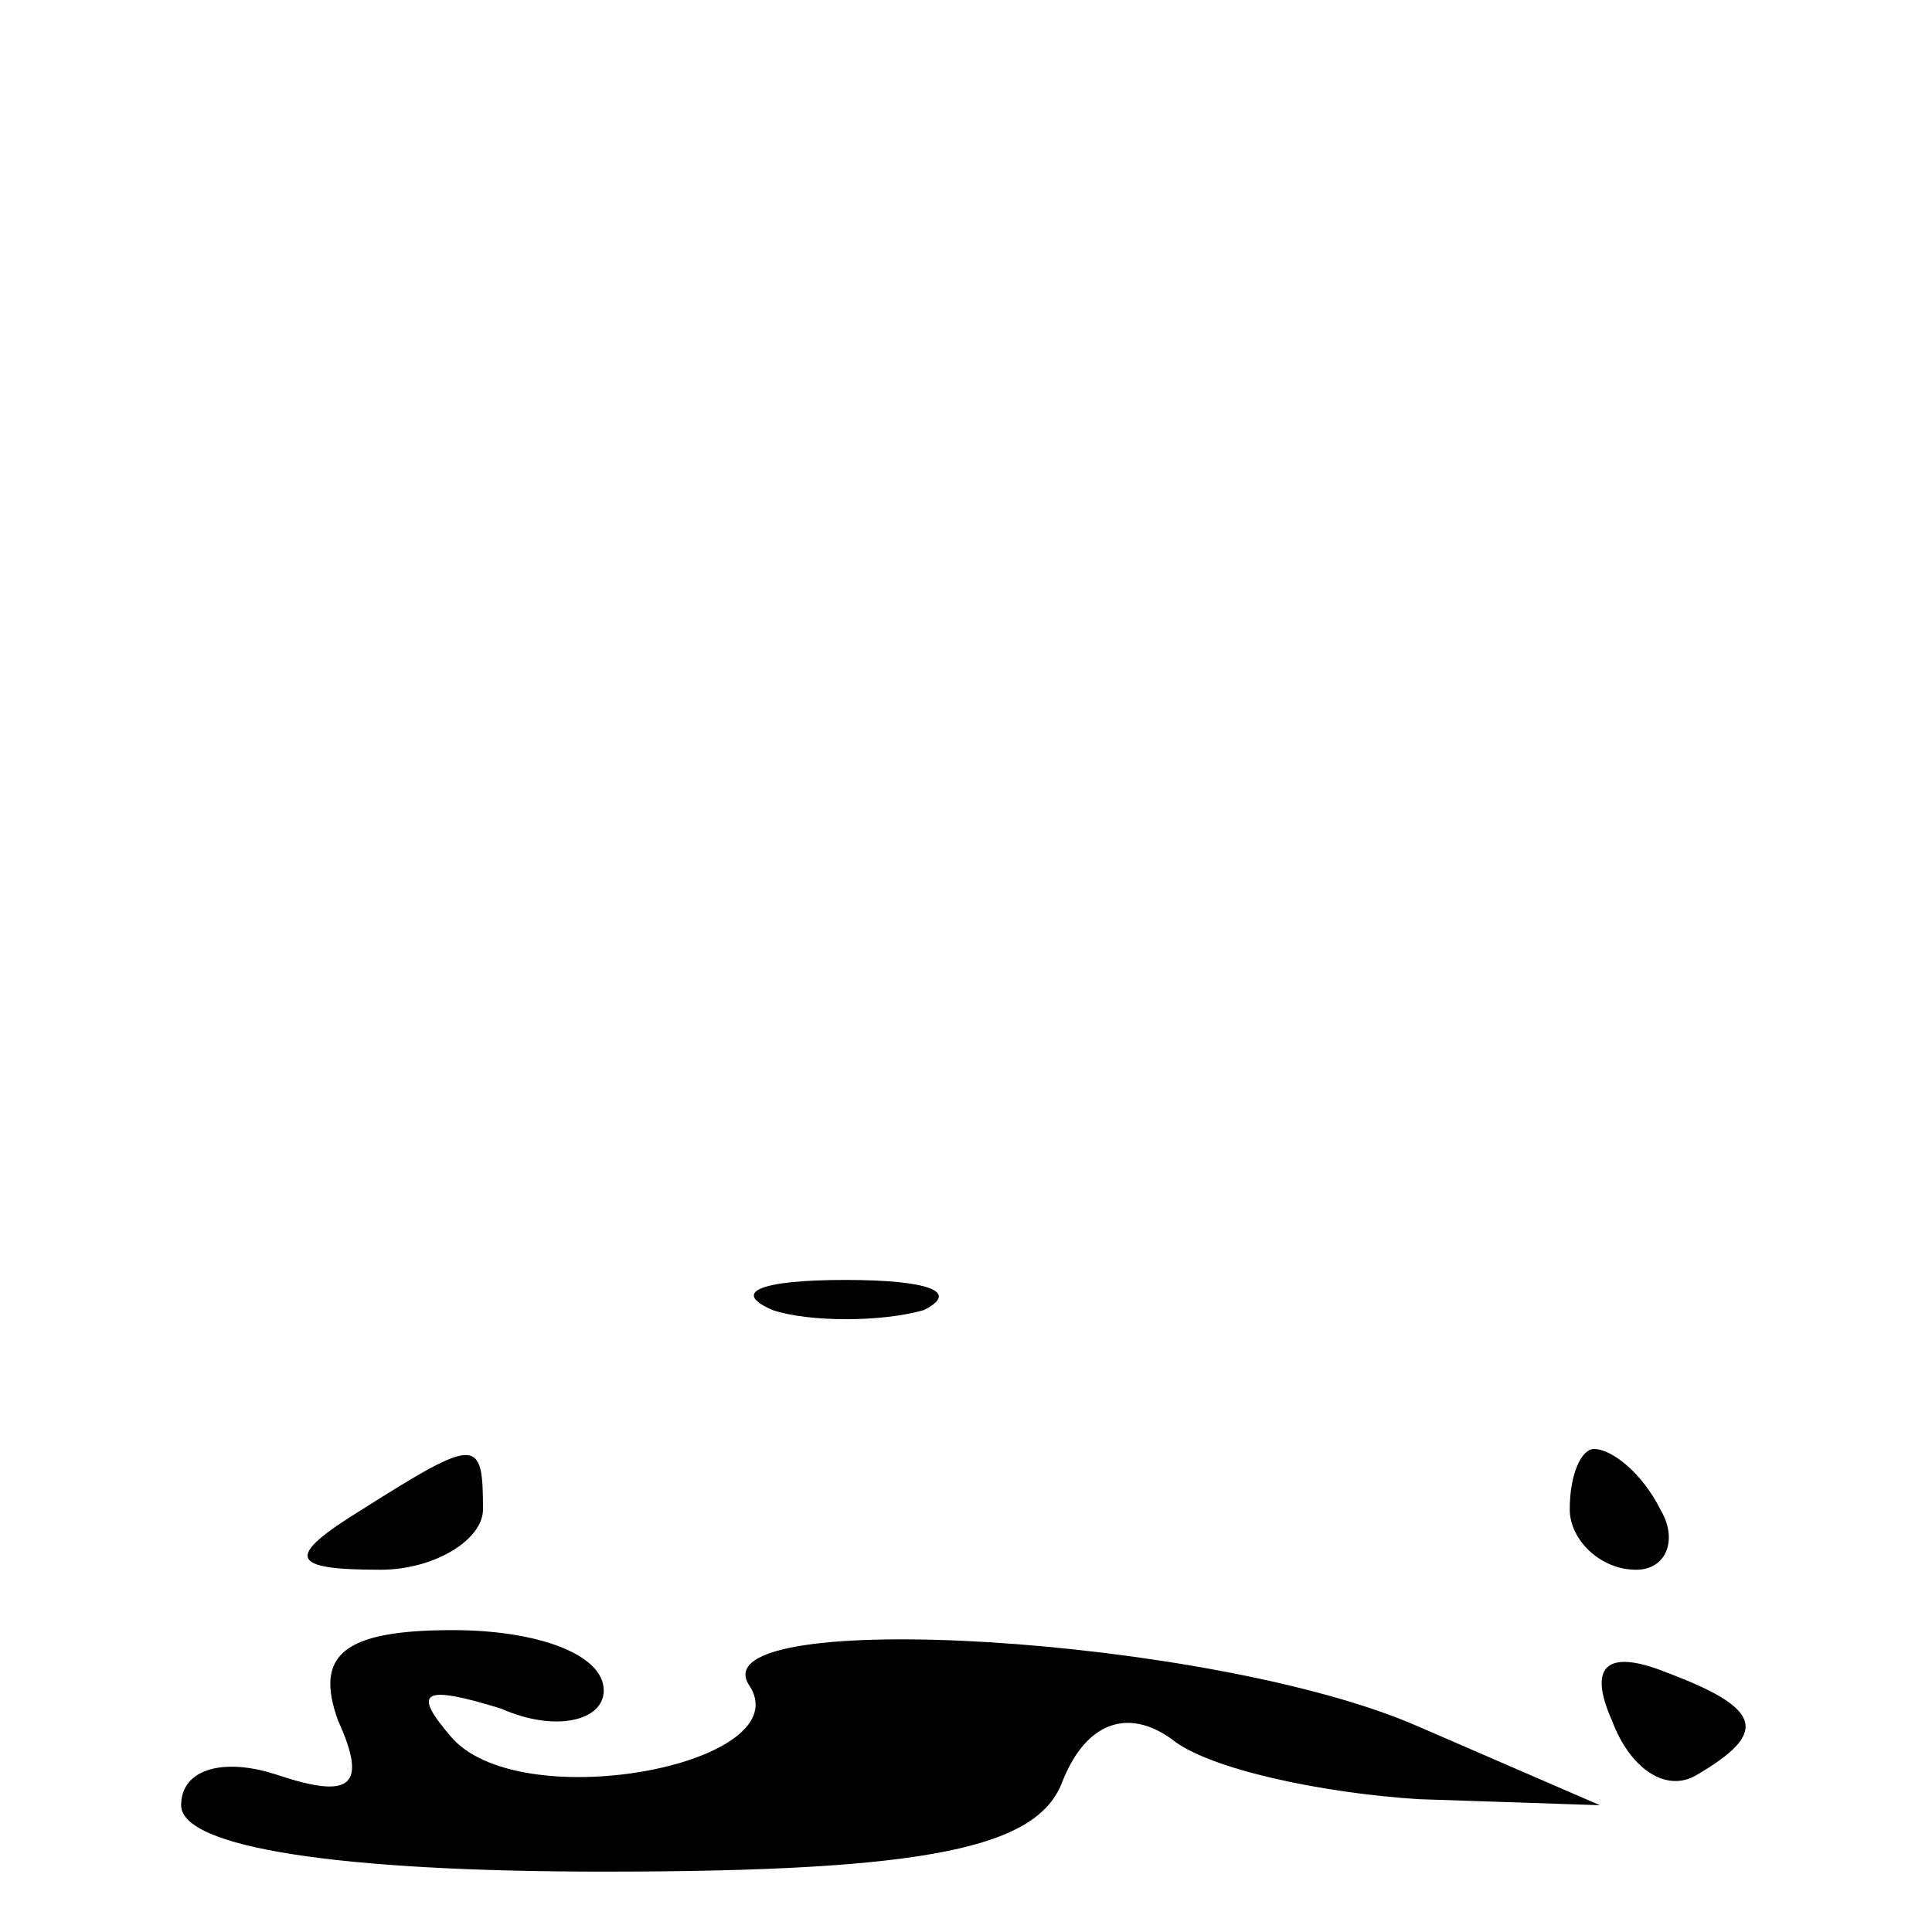 <?xml version="1.0" standalone="no"?>
<!DOCTYPE svg PUBLIC "-//W3C//DTD SVG 20010904//EN"
 "http://www.w3.org/TR/2001/REC-SVG-20010904/DTD/svg10.dtd">
<svg version="1.0" xmlns="http://www.w3.org/2000/svg"
 width="32pt" height="32pt" viewBox="0 0 32 32"
 preserveAspectRatio="xMidYMid meet">
<g transform="translate(0,32) scale(0.1,-0.1)"
fill="#000000" stroke="none">
<path fill="#000000" stroke="none" d="M128 103 c6 -2 18 -2 25 0 6 3 1 5 -13
5 -14 0 -19 -2 -12 -5z"/>
<path fill="#000000" stroke="none" d="M60 70 c-13 -8 -12 -10 3 -10 9 0 17 5
17 10 0 12 -1 12 -20 0z"/>
<path fill="#000000" stroke="none" d="M260 70 c0 -5 5 -10 11 -10 5 0 7 5 4
10 -3 6 -8 10 -11 10 -2 0 -4 -4 -4 -10z"/>
<path fill="#000000" stroke="none" d="M56 35 c5 -11 2 -13 -10 -9 -9 3 -16 1
-16 -5 0 -7 26 -11 70 -11 54 0 72 4 76 15 4 10 11 12 18 7 6 -5 25 -9 41 -10
l30 -1 -30 13 c-34 15 -119 20 -111 7 9 -13 -37 -22 -49 -9 -7 8 -5 9 8 5 9
-4 17 -2 17 3 0 6 -11 10 -25 10 -18 0 -23 -4 -19 -15z"/>
<path fill="#000000" stroke="none" d="M267 35 c3 -8 9 -12 14 -9 12 7 11 11
-5 17 -10 4 -13 1 -9 -8z"/>
</g>
</svg>
